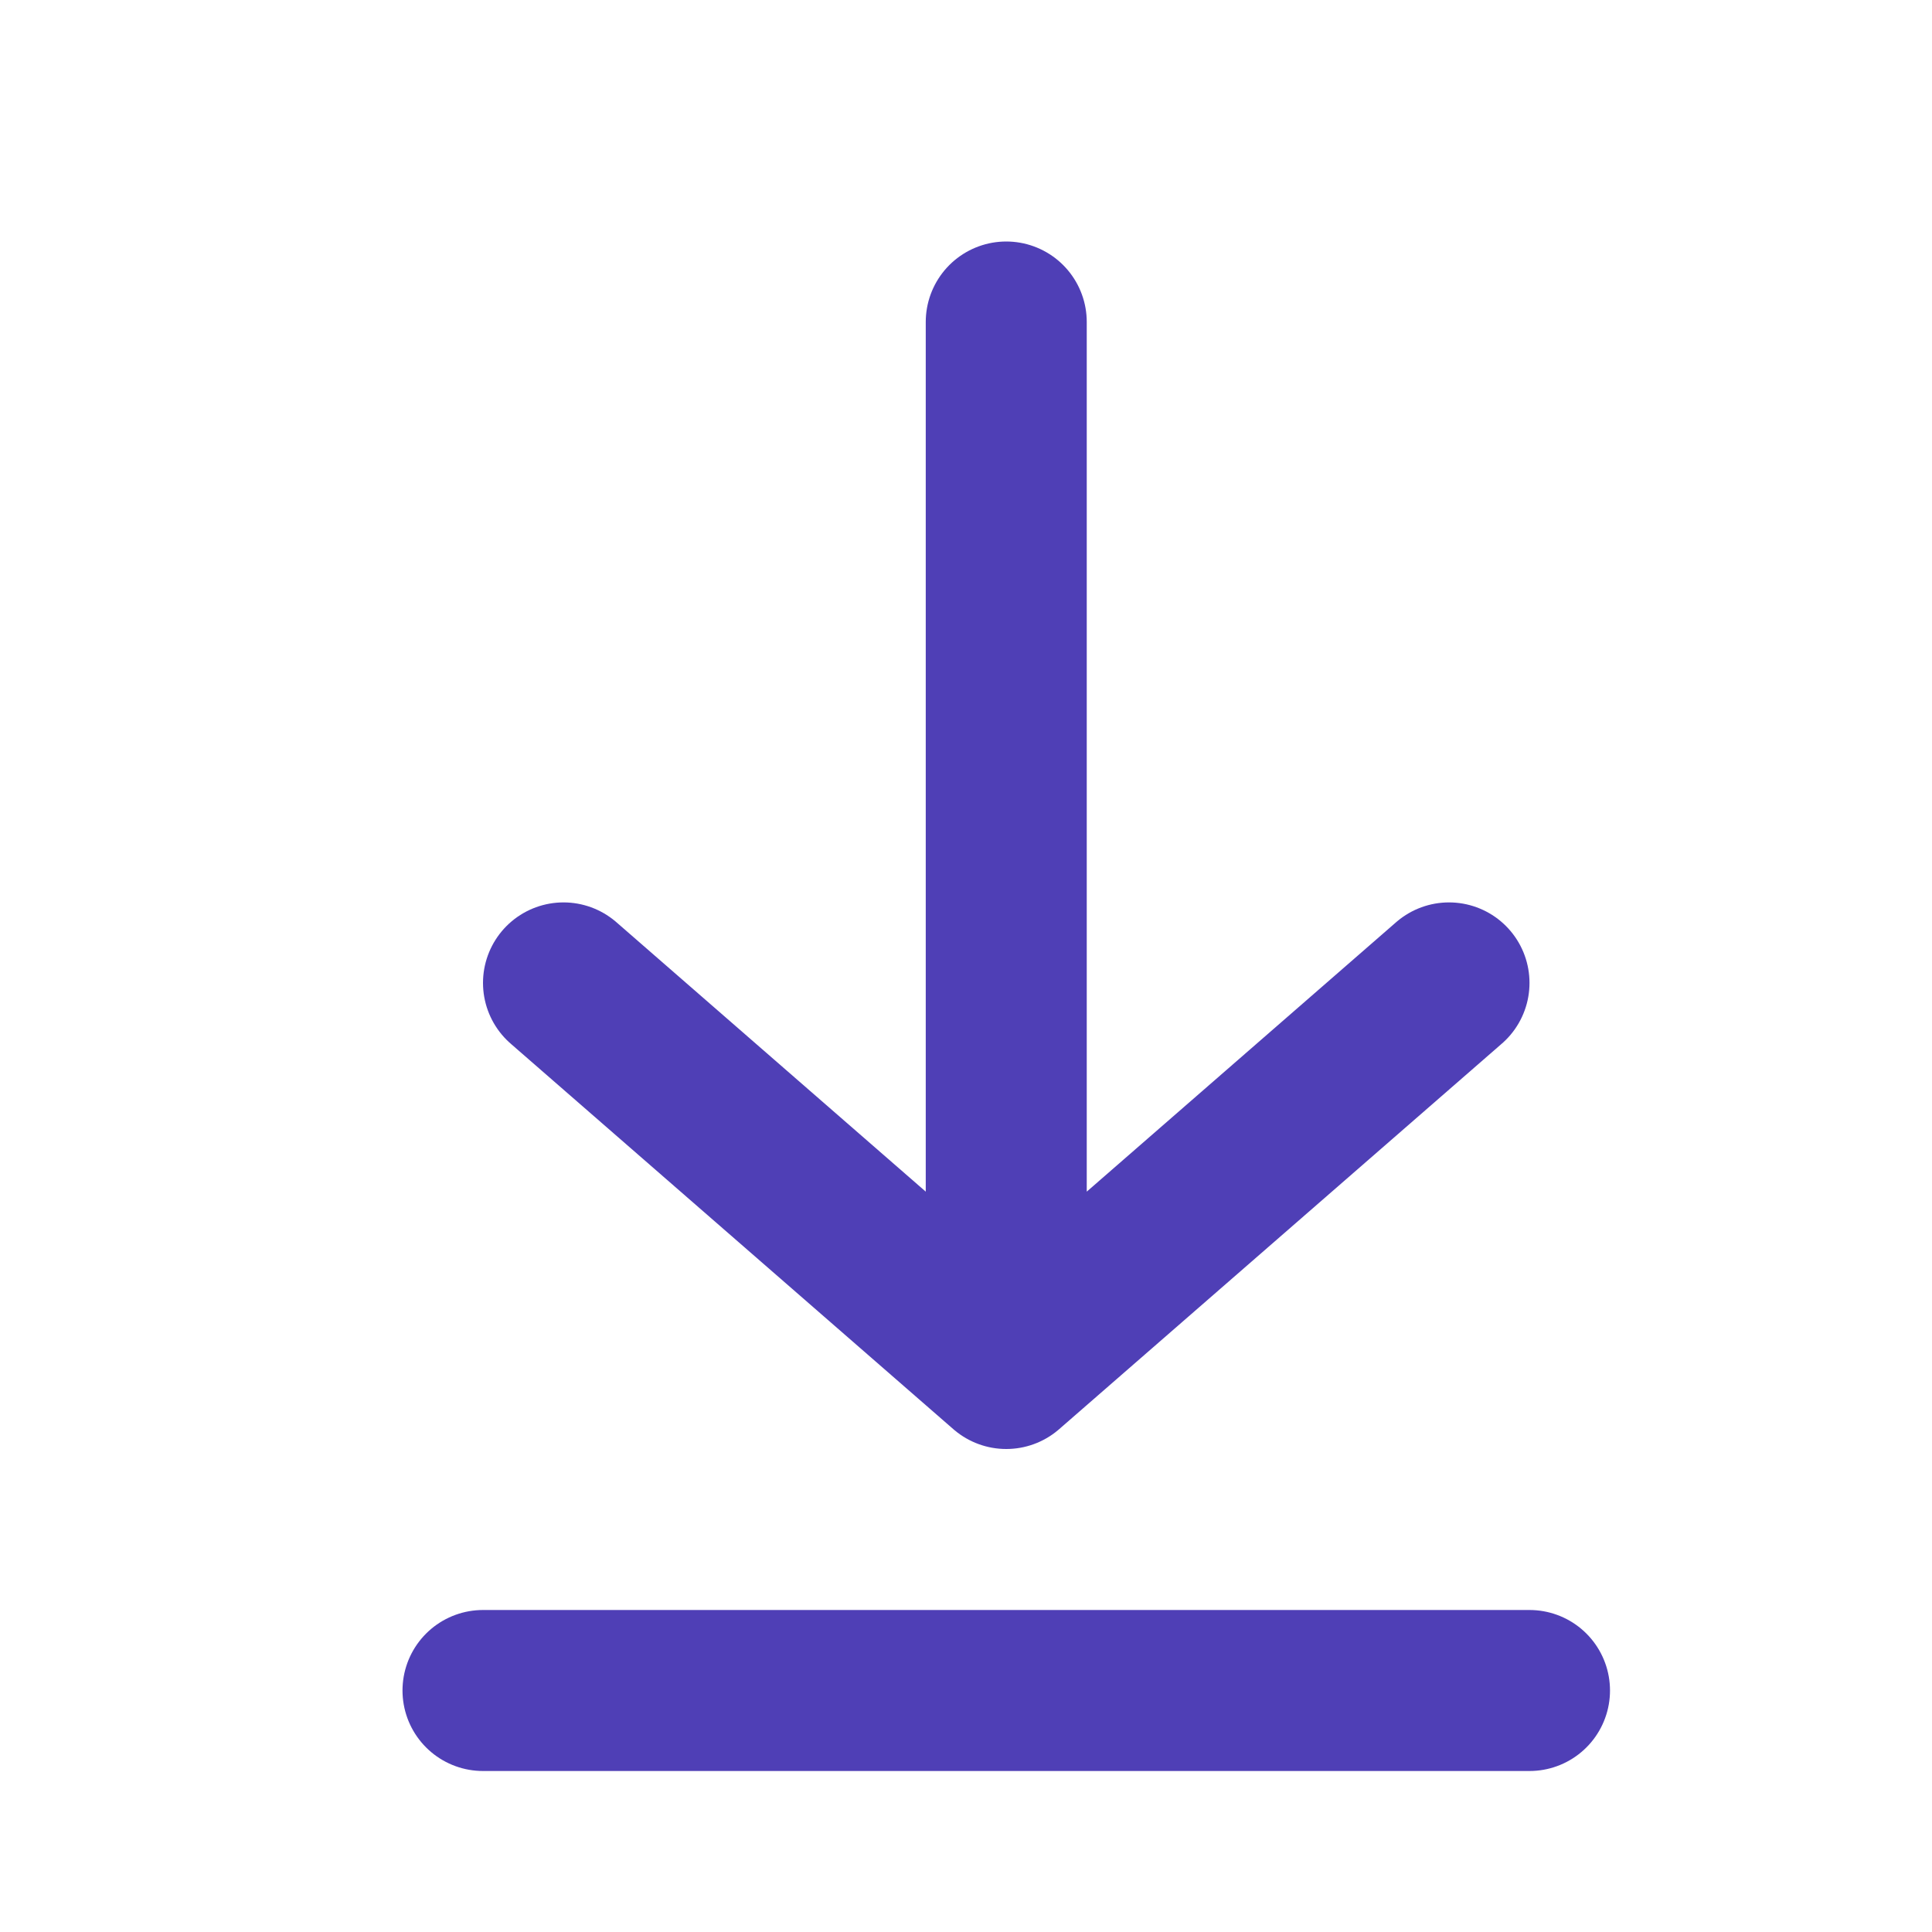 <!DOCTYPE svg PUBLIC "-//W3C//DTD SVG 1.1//EN" "http://www.w3.org/Graphics/SVG/1.1/DTD/svg11.dtd">
<!-- Uploaded to: SVG Repo, www.svgrepo.com, Transformed by: SVG Repo Mixer Tools -->
<svg width="800px" height="800px" viewBox="0 0 24 24" fill="none" xmlns="http://www.w3.org/2000/svg">
<g id="SVGRepo_bgCarrier" stroke-width="0"/>
<g id="SVGRepo_tracerCarrier" stroke-linecap="round" stroke-linejoin="round"/>
<g id="SVGRepo_iconCarrier"> <path d="M12.5 4V17M12.5 17L7 12.21M12.5 17L18 12.21" stroke="#4f3fb6" stroke-width="2" stroke-linecap="round" stroke-linejoin="round"/> <path d="M6 21H19" stroke="#4f3fb6" stroke-width="2" stroke-linecap="round" stroke-linejoin="round"/> </g>
</svg>